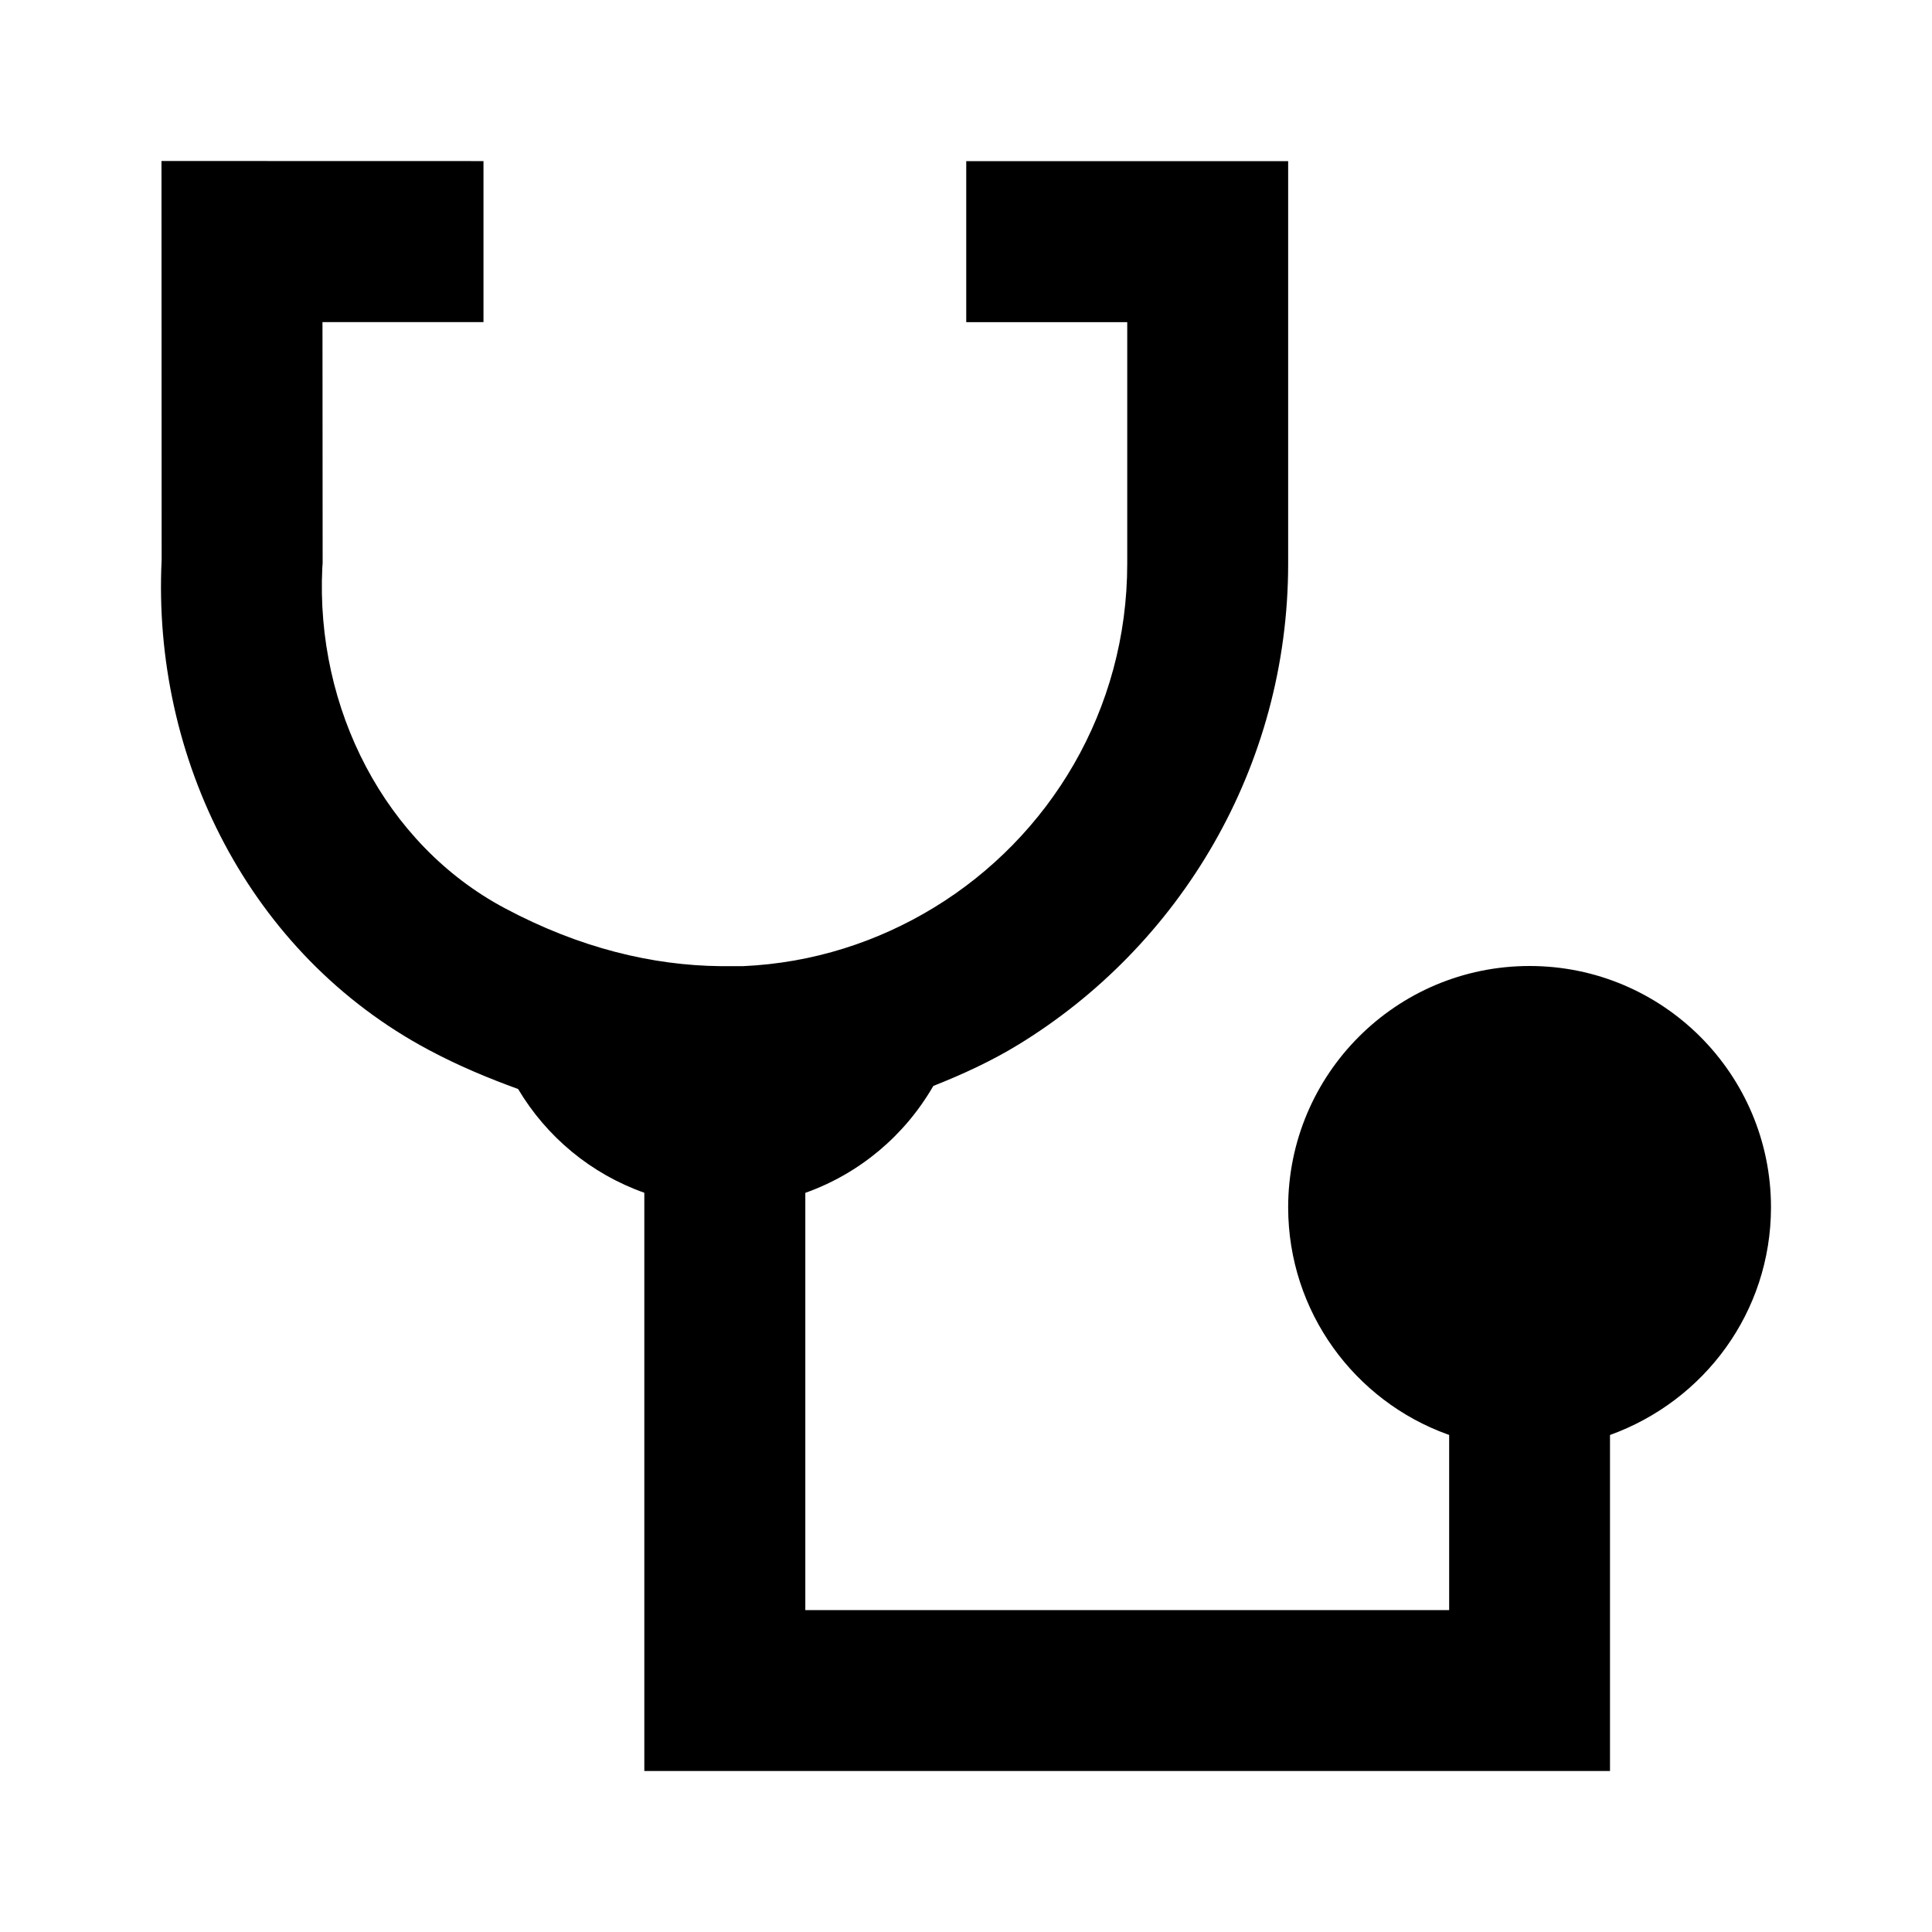 <!-- Generated by IcoMoon.io -->
<svg version="1.1" xmlns="http://www.w3.org/2000/svg" width="24" height="24" viewBox="0 0 24 24">
<title>health-examine</title>
<path d="M2.006 2l0.002 4.955c-0.12 2.464 1.088 4.899 3.319 6.088 0.367 0.196 0.739 0.351 1.109 0.485 0.355 0.596 0.905 1.054 1.568 1.289v7.183h11.996v-4.174c1.174-0.424 1.998-1.528 2-2.826v0c0-1.657-1.343-3-2.999-3v0c-1.656 0-2.999 1.343-2.999 3v0c0.002 1.297 0.826 2.401 1.979 2.818l0.021 0.007v2.176h-7.998v-5.183c0.677-0.241 1.236-0.714 1.59-1.328 0.364-0.144 0.718-0.307 1.048-0.508 2.015-1.228 3.36-3.454 3.36-5.98v-5h-3.999v2h2v3c0 1.817-0.963 3.396-2.402 4.273-0.698 0.425-1.502 0.688-2.372 0.727h-0.277c-0.846-0.009-1.749-0.223-2.683-0.721-1.488-0.793-2.351-2.483-2.265-4.231v-0.002l0.004-0.049-0.002-2.998h2v-2l-3.999-0.001z"></path>
</svg>
